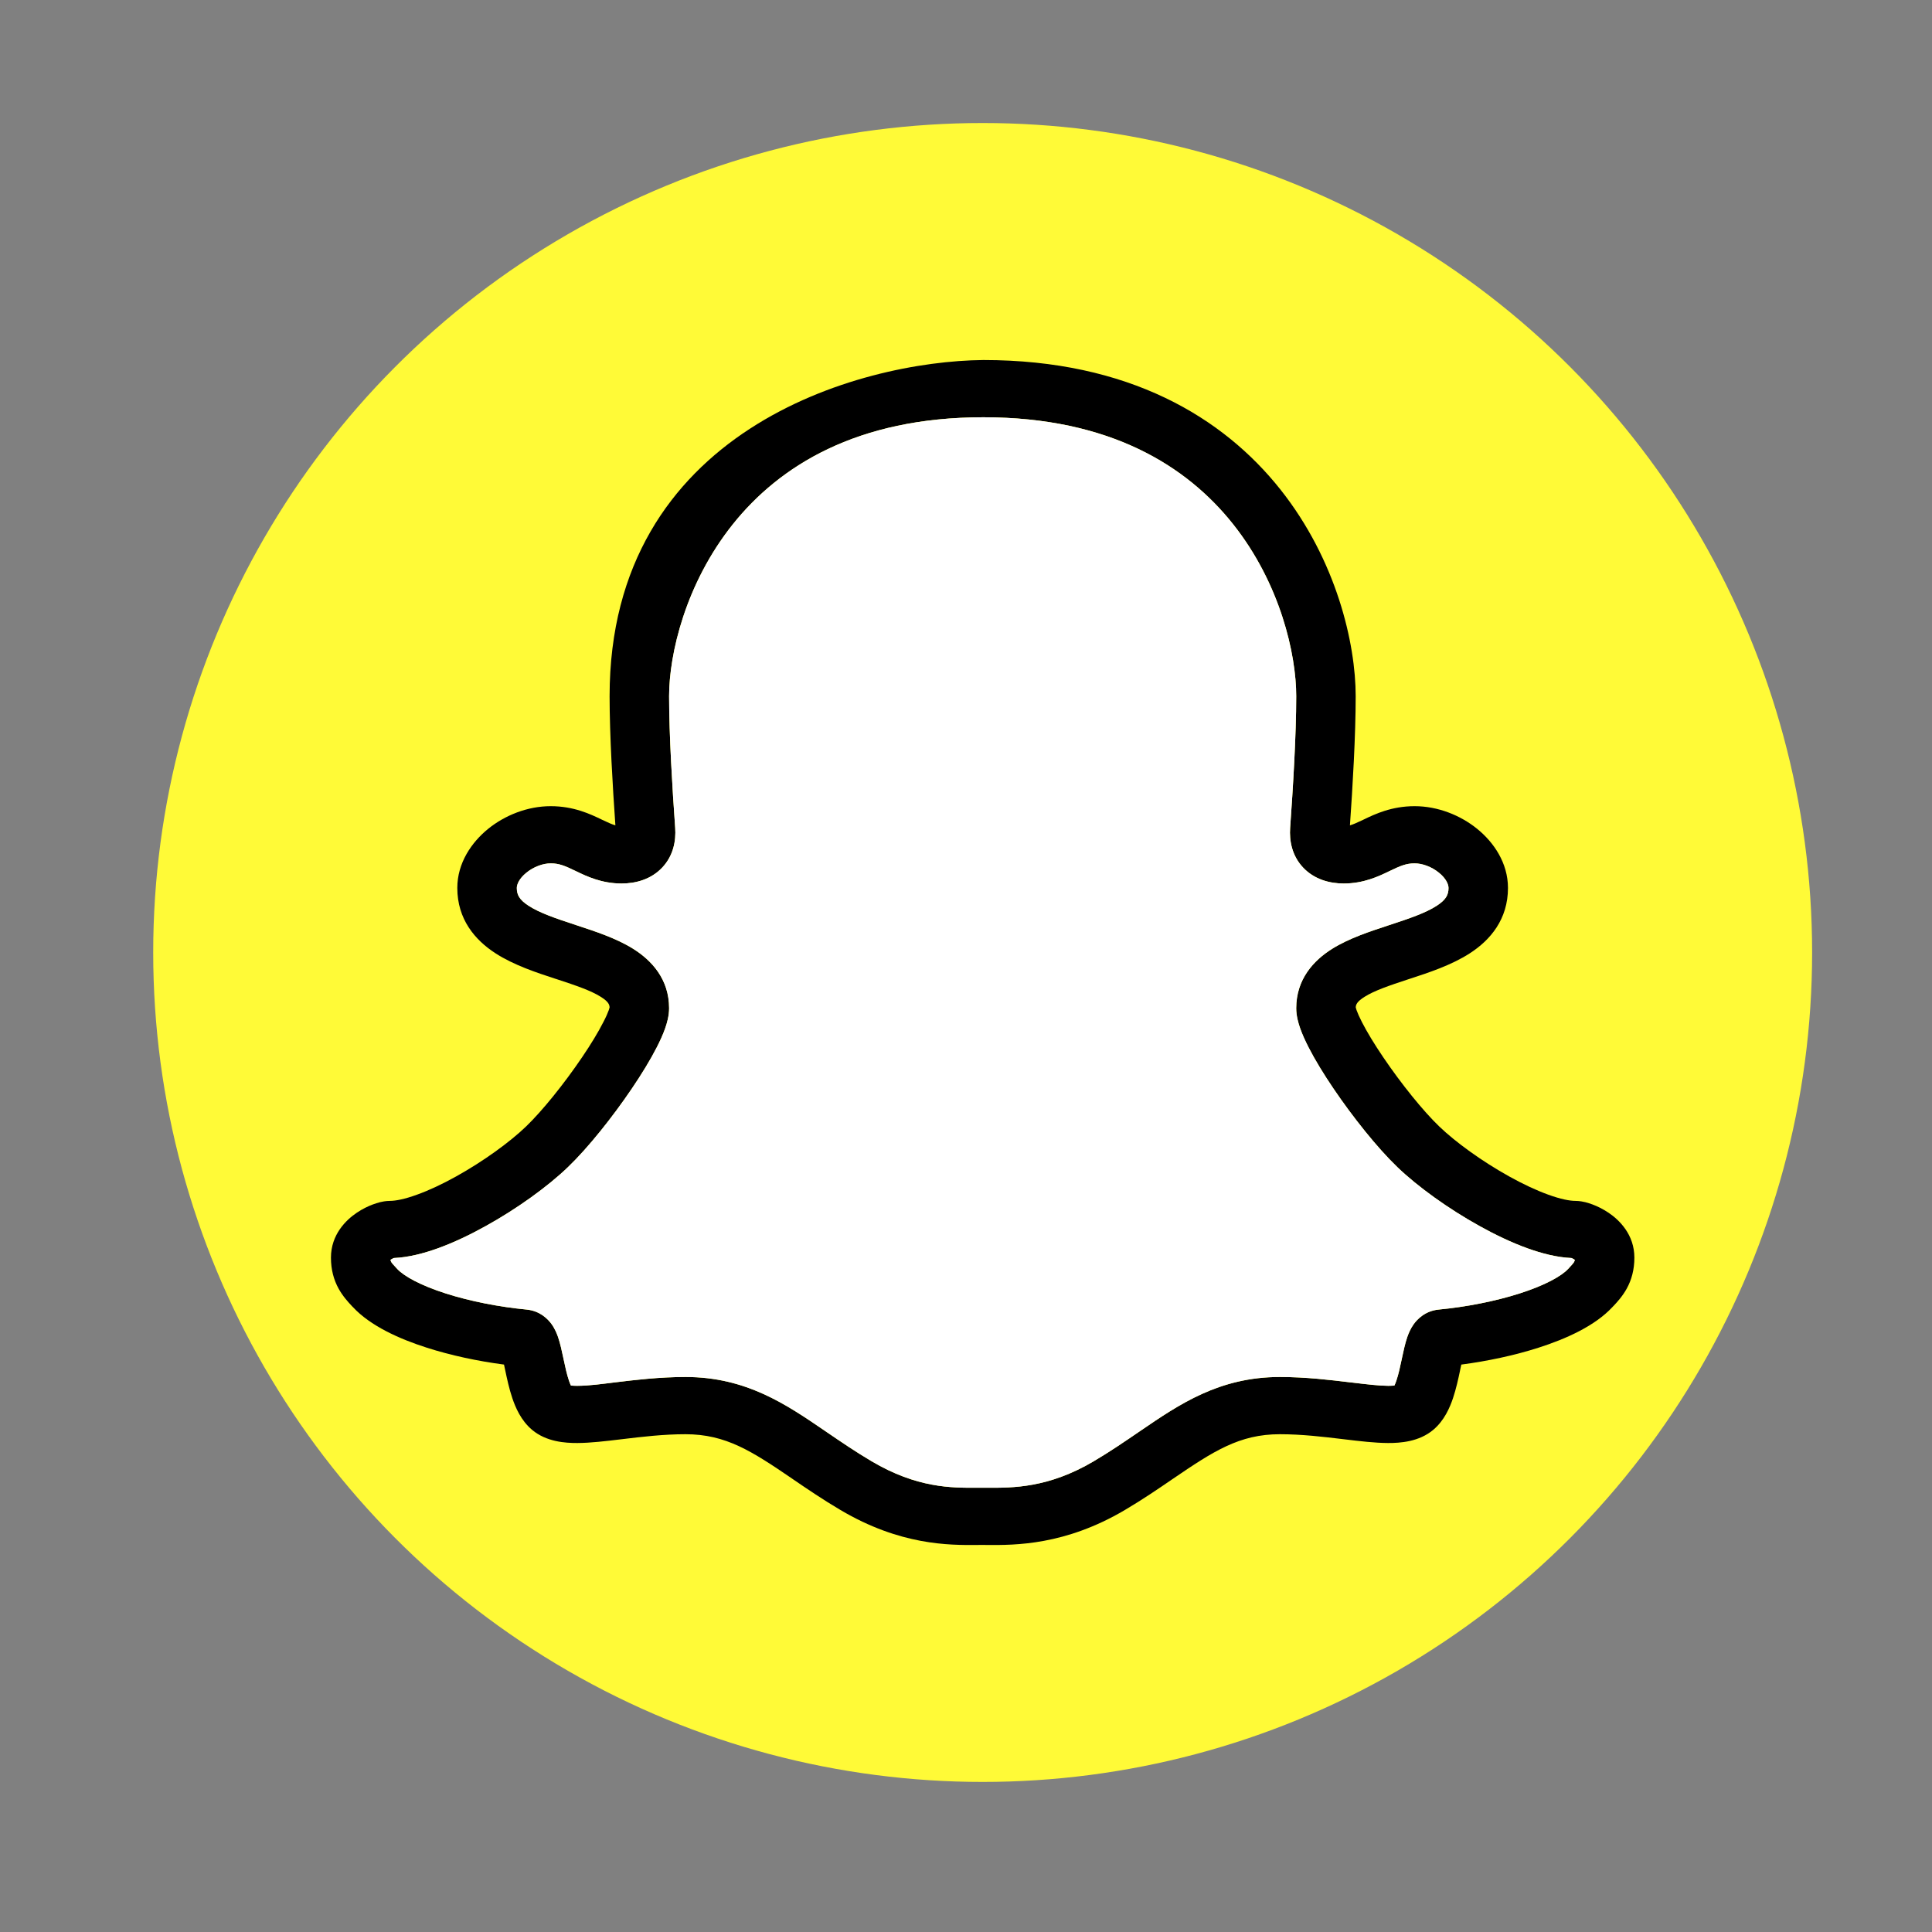 <svg width="40" height="40" viewBox="0 0 40 40" fill="none" xmlns="http://www.w3.org/2000/svg">
<rect x="0" y="0" width="40" height="40" fill="#808080" stroke="none"/>
<circle cx="20.345" cy="19.72" r="17.173" fill="#FFFA37"/>
<path fill-rule="evenodd" clip-rule="evenodd" d="M26.51 10.135C25.325 8.642 23.371 7.454 20.359 7.454C17.78 7.479 12.621 8.907 12.621 14.414C12.621 15.218 12.685 16.295 12.741 17.088C12.675 17.069 12.595 17.034 12.467 16.973L12.449 16.964C12.223 16.856 11.88 16.691 11.402 16.691C10.92 16.691 10.453 16.88 10.107 17.16C9.763 17.439 9.468 17.867 9.468 18.384C9.468 19.032 9.833 19.462 10.259 19.737C10.637 19.982 11.115 20.139 11.492 20.262L11.53 20.274C11.934 20.407 12.231 20.508 12.435 20.636C12.594 20.735 12.618 20.797 12.621 20.857C12.619 20.866 12.614 20.884 12.604 20.914C12.582 20.975 12.546 21.058 12.492 21.161C12.387 21.368 12.233 21.622 12.049 21.893C11.679 22.439 11.227 23 10.89 23.324C10.557 23.644 10.011 24.042 9.44 24.359C9.157 24.516 8.88 24.646 8.632 24.735C8.377 24.828 8.189 24.863 8.073 24.863C7.982 24.863 7.902 24.882 7.868 24.89C7.819 24.903 7.769 24.919 7.719 24.937C7.62 24.974 7.502 25.03 7.386 25.109C7.163 25.259 6.852 25.561 6.852 26.038C6.852 26.287 6.91 26.498 7.011 26.681C7.1 26.841 7.213 26.963 7.279 27.033L7.288 27.043L7.307 27.062C7.667 27.45 8.262 27.719 8.841 27.904C9.338 28.063 9.893 28.181 10.435 28.252C10.443 28.287 10.451 28.325 10.459 28.366L10.462 28.379C10.496 28.54 10.541 28.753 10.608 28.95C10.671 29.135 10.784 29.409 11.017 29.604C11.313 29.852 11.701 29.877 11.954 29.876C12.225 29.875 12.542 29.837 12.842 29.801L12.868 29.798C13.291 29.747 13.734 29.694 14.192 29.694C15.029 29.694 15.565 30.044 16.407 30.618L16.412 30.622C16.704 30.821 17.03 31.044 17.401 31.263C18.642 31.997 19.651 31.991 20.223 31.987C20.261 31.987 20.297 31.986 20.331 31.986C20.364 31.986 20.4 31.987 20.438 31.987C21.011 31.991 22.047 31.997 23.289 31.263C23.66 31.044 23.986 30.821 24.277 30.622L24.283 30.618C25.125 30.044 25.661 29.694 26.497 29.694C26.956 29.694 27.398 29.747 27.822 29.798L27.847 29.801C28.148 29.837 28.465 29.875 28.736 29.876C28.989 29.877 29.377 29.852 29.673 29.604C29.906 29.409 30.019 29.135 30.082 28.95C30.148 28.753 30.194 28.54 30.228 28.379L30.23 28.366C30.239 28.325 30.247 28.287 30.255 28.252C30.796 28.181 31.352 28.063 31.849 27.904C32.428 27.719 33.023 27.45 33.383 27.062L33.401 27.043L33.411 27.033C33.477 26.963 33.59 26.841 33.679 26.681C33.78 26.498 33.838 26.287 33.838 26.038C33.838 25.561 33.527 25.259 33.304 25.109C33.187 25.03 33.07 24.974 32.971 24.937C32.921 24.919 32.871 24.903 32.822 24.89C32.787 24.882 32.708 24.863 32.616 24.863C32.501 24.863 32.313 24.828 32.057 24.735C31.81 24.646 31.533 24.516 31.25 24.359C30.679 24.042 30.133 23.644 29.8 23.324C29.462 23 29.011 22.439 28.641 21.893C28.457 21.622 28.303 21.368 28.197 21.161C28.144 21.058 28.108 20.975 28.086 20.914C28.076 20.884 28.071 20.866 28.069 20.857C28.072 20.797 28.096 20.735 28.255 20.636C28.459 20.508 28.756 20.407 29.16 20.274L29.197 20.262C29.575 20.139 30.052 19.982 30.431 19.737C30.857 19.462 31.221 19.032 31.221 18.384C31.221 17.867 30.927 17.439 30.583 17.16C30.237 16.88 29.77 16.691 29.288 16.691C28.81 16.691 28.466 16.856 28.241 16.964L28.223 16.973C28.095 17.034 28.015 17.069 27.949 17.088C28.005 16.295 28.068 15.218 28.068 14.414C28.068 13.322 27.671 11.599 26.51 10.135ZM15.172 10.855C14.19 12.085 13.853 13.546 13.853 14.414C13.853 15.219 13.921 16.337 13.979 17.139C13.998 17.405 13.943 17.715 13.711 17.962C13.475 18.211 13.155 18.292 12.869 18.292C12.456 18.292 12.142 18.141 11.941 18.044L11.918 18.033C11.693 17.925 11.576 17.875 11.402 17.875C11.245 17.875 11.052 17.943 10.899 18.067C10.745 18.192 10.7 18.314 10.7 18.384C10.7 18.527 10.753 18.629 10.946 18.754C11.175 18.902 11.5 19.013 11.927 19.153L11.964 19.166C12.319 19.282 12.758 19.425 13.105 19.642C13.494 19.884 13.853 20.274 13.853 20.874C13.853 21.031 13.809 21.183 13.769 21.297C13.724 21.422 13.664 21.553 13.597 21.685C13.463 21.947 13.281 22.244 13.081 22.539C12.684 23.125 12.18 23.759 11.761 24.162C11.337 24.57 10.7 25.028 10.055 25.385C9.73 25.565 9.392 25.727 9.065 25.845C8.772 25.95 8.457 26.033 8.155 26.046C8.147 26.049 8.139 26.053 8.13 26.057C8.116 26.064 8.103 26.072 8.092 26.079L8.086 26.083C8.087 26.092 8.088 26.098 8.089 26.102C8.092 26.111 8.095 26.118 8.098 26.125C8.11 26.147 8.129 26.171 8.205 26.252L8.225 26.273C8.361 26.419 8.697 26.61 9.229 26.78C9.736 26.942 10.336 27.059 10.902 27.113C11.185 27.14 11.349 27.317 11.418 27.412C11.489 27.51 11.53 27.614 11.554 27.683C11.6 27.816 11.634 27.98 11.662 28.11L11.666 28.129C11.703 28.306 11.736 28.456 11.779 28.582C11.794 28.627 11.808 28.661 11.82 28.686C11.847 28.689 11.888 28.692 11.948 28.692C12.209 28.691 12.47 28.652 12.728 28.621C13.14 28.571 13.651 28.509 14.192 28.509C15.447 28.509 16.275 29.075 17.075 29.622L17.119 29.652C17.415 29.854 17.712 30.057 18.046 30.254C18.985 30.809 19.701 30.805 20.223 30.802C20.26 30.802 20.296 30.802 20.331 30.802C20.365 30.802 20.401 30.802 20.437 30.802C20.965 30.805 21.705 30.809 22.644 30.254C22.978 30.057 23.274 29.854 23.57 29.652L23.615 29.622C24.415 29.075 25.243 28.509 26.497 28.509C27.038 28.509 27.549 28.571 27.962 28.621L27.975 28.622C28.309 28.662 28.553 28.691 28.741 28.692C28.802 28.692 28.843 28.689 28.87 28.686C28.882 28.661 28.896 28.627 28.911 28.582C28.954 28.456 28.986 28.306 29.024 28.129L29.028 28.11C29.055 27.98 29.09 27.816 29.136 27.683C29.16 27.614 29.201 27.51 29.272 27.412C29.341 27.317 29.504 27.14 29.788 27.113C30.354 27.059 30.954 26.942 31.461 26.78C31.993 26.61 32.329 26.419 32.465 26.273L32.485 26.252C32.561 26.171 32.579 26.147 32.591 26.125C32.595 26.118 32.598 26.111 32.6 26.102C32.602 26.098 32.603 26.092 32.604 26.083L32.598 26.079C32.587 26.072 32.574 26.064 32.56 26.057C32.551 26.053 32.543 26.049 32.535 26.046C32.233 26.033 31.918 25.95 31.625 25.845C31.298 25.727 30.959 25.565 30.635 25.385C29.99 25.028 29.353 24.57 28.929 24.162C28.51 23.759 28.006 23.125 27.609 22.539C27.409 22.244 27.227 21.947 27.093 21.685C27.025 21.553 26.965 21.422 26.921 21.297C26.88 21.183 26.837 21.031 26.837 20.874C26.837 20.274 27.196 19.884 27.585 19.642C27.932 19.425 28.371 19.282 28.725 19.166L28.762 19.153C29.189 19.013 29.515 18.902 29.744 18.754C29.937 18.629 29.99 18.527 29.99 18.384C29.99 18.314 29.945 18.192 29.79 18.067C29.638 17.943 29.445 17.875 29.288 17.875C29.114 17.875 28.996 17.925 28.772 18.033L28.749 18.044C28.548 18.141 28.234 18.292 27.821 18.292C27.535 18.292 27.215 18.211 26.979 17.962C26.747 17.715 26.692 17.405 26.711 17.139C26.769 16.337 26.837 15.219 26.837 14.414C26.837 13.544 26.506 12.083 25.531 10.854C24.578 9.653 22.985 8.639 20.359 8.639C17.733 8.639 16.133 9.653 15.172 10.855Z" fill="black"/>
<path fill-rule="evenodd" clip-rule="evenodd" d="M15.172 10.855C14.19 12.085 13.853 13.546 13.853 14.414C13.853 15.219 13.921 16.337 13.979 17.138C13.998 17.405 13.943 17.715 13.711 17.961C13.476 18.211 13.155 18.292 12.869 18.292C12.456 18.292 12.142 18.141 11.941 18.044L11.918 18.033C11.694 17.925 11.576 17.875 11.402 17.875C11.245 17.875 11.052 17.943 10.9 18.067C10.745 18.192 10.7 18.314 10.7 18.384C10.7 18.527 10.753 18.629 10.946 18.754C11.175 18.902 11.501 19.013 11.927 19.153L11.965 19.165C12.319 19.282 12.758 19.425 13.105 19.641C13.494 19.884 13.853 20.274 13.853 20.874C13.853 21.031 13.81 21.183 13.769 21.297C13.725 21.422 13.665 21.553 13.597 21.685C13.463 21.947 13.281 22.244 13.081 22.539C12.684 23.125 12.18 23.759 11.761 24.162C11.337 24.57 10.7 25.028 10.055 25.385C9.731 25.565 9.392 25.727 9.065 25.845C8.772 25.95 8.457 26.033 8.155 26.046C8.147 26.049 8.139 26.053 8.13 26.057C8.116 26.064 8.103 26.072 8.092 26.079L8.086 26.083C8.087 26.091 8.088 26.098 8.089 26.102C8.092 26.111 8.095 26.118 8.099 26.125C8.11 26.146 8.129 26.17 8.205 26.251L8.225 26.273C8.361 26.419 8.697 26.61 9.229 26.78C9.736 26.942 10.336 27.059 10.902 27.113C11.186 27.14 11.349 27.317 11.418 27.412C11.489 27.51 11.53 27.614 11.554 27.683C11.6 27.816 11.634 27.98 11.662 28.11L11.666 28.129C11.704 28.305 11.736 28.456 11.779 28.582C11.794 28.627 11.808 28.661 11.82 28.686C11.847 28.689 11.888 28.692 11.948 28.692C12.209 28.691 12.47 28.652 12.728 28.621C13.141 28.571 13.652 28.509 14.193 28.509C15.447 28.509 16.275 29.075 17.075 29.621L17.12 29.652C17.416 29.854 17.712 30.056 18.046 30.254C18.985 30.809 19.701 30.805 20.223 30.802C20.26 30.802 20.296 30.802 20.331 30.802C20.365 30.802 20.401 30.802 20.437 30.802C20.966 30.805 21.705 30.809 22.644 30.254C22.978 30.056 23.274 29.854 23.57 29.652L23.615 29.621C24.415 29.075 25.243 28.509 26.498 28.509C27.039 28.509 27.549 28.571 27.962 28.621L27.975 28.622C28.309 28.662 28.553 28.691 28.742 28.692C28.802 28.692 28.843 28.689 28.87 28.686C28.882 28.661 28.896 28.627 28.911 28.582C28.954 28.456 28.987 28.305 29.024 28.129L29.028 28.109C29.056 27.98 29.09 27.816 29.136 27.683C29.16 27.614 29.201 27.51 29.272 27.412C29.341 27.317 29.505 27.14 29.788 27.113C30.354 27.059 30.954 26.942 31.461 26.78C31.993 26.61 32.329 26.419 32.465 26.273L32.485 26.252C32.561 26.17 32.58 26.146 32.591 26.125C32.595 26.118 32.598 26.111 32.601 26.102C32.602 26.098 32.603 26.091 32.604 26.083L32.598 26.079C32.587 26.072 32.574 26.064 32.56 26.057C32.551 26.053 32.543 26.049 32.535 26.046C32.233 26.033 31.918 25.95 31.625 25.845C31.298 25.727 30.959 25.565 30.635 25.385C29.99 25.028 29.353 24.57 28.929 24.162C28.51 23.759 28.006 23.125 27.609 22.539C27.409 22.244 27.227 21.947 27.093 21.685C27.026 21.553 26.966 21.422 26.921 21.297C26.88 21.183 26.837 21.031 26.837 20.874C26.837 20.274 27.196 19.884 27.585 19.641C27.932 19.425 28.371 19.282 28.726 19.165L28.763 19.153C29.19 19.013 29.515 18.902 29.744 18.754C29.937 18.629 29.99 18.527 29.99 18.384C29.99 18.314 29.945 18.192 29.79 18.067C29.638 17.943 29.445 17.875 29.288 17.875C29.114 17.875 28.997 17.925 28.772 18.033L28.749 18.044C28.548 18.141 28.234 18.292 27.821 18.292C27.535 18.292 27.215 18.211 26.979 17.961C26.747 17.715 26.692 17.405 26.711 17.138C26.769 16.337 26.837 15.219 26.837 14.414C26.837 13.544 26.506 12.083 25.531 10.854C24.578 9.653 22.985 8.639 20.36 8.639C17.733 8.639 16.133 9.653 15.172 10.855Z" fill="white"/>
</svg>
